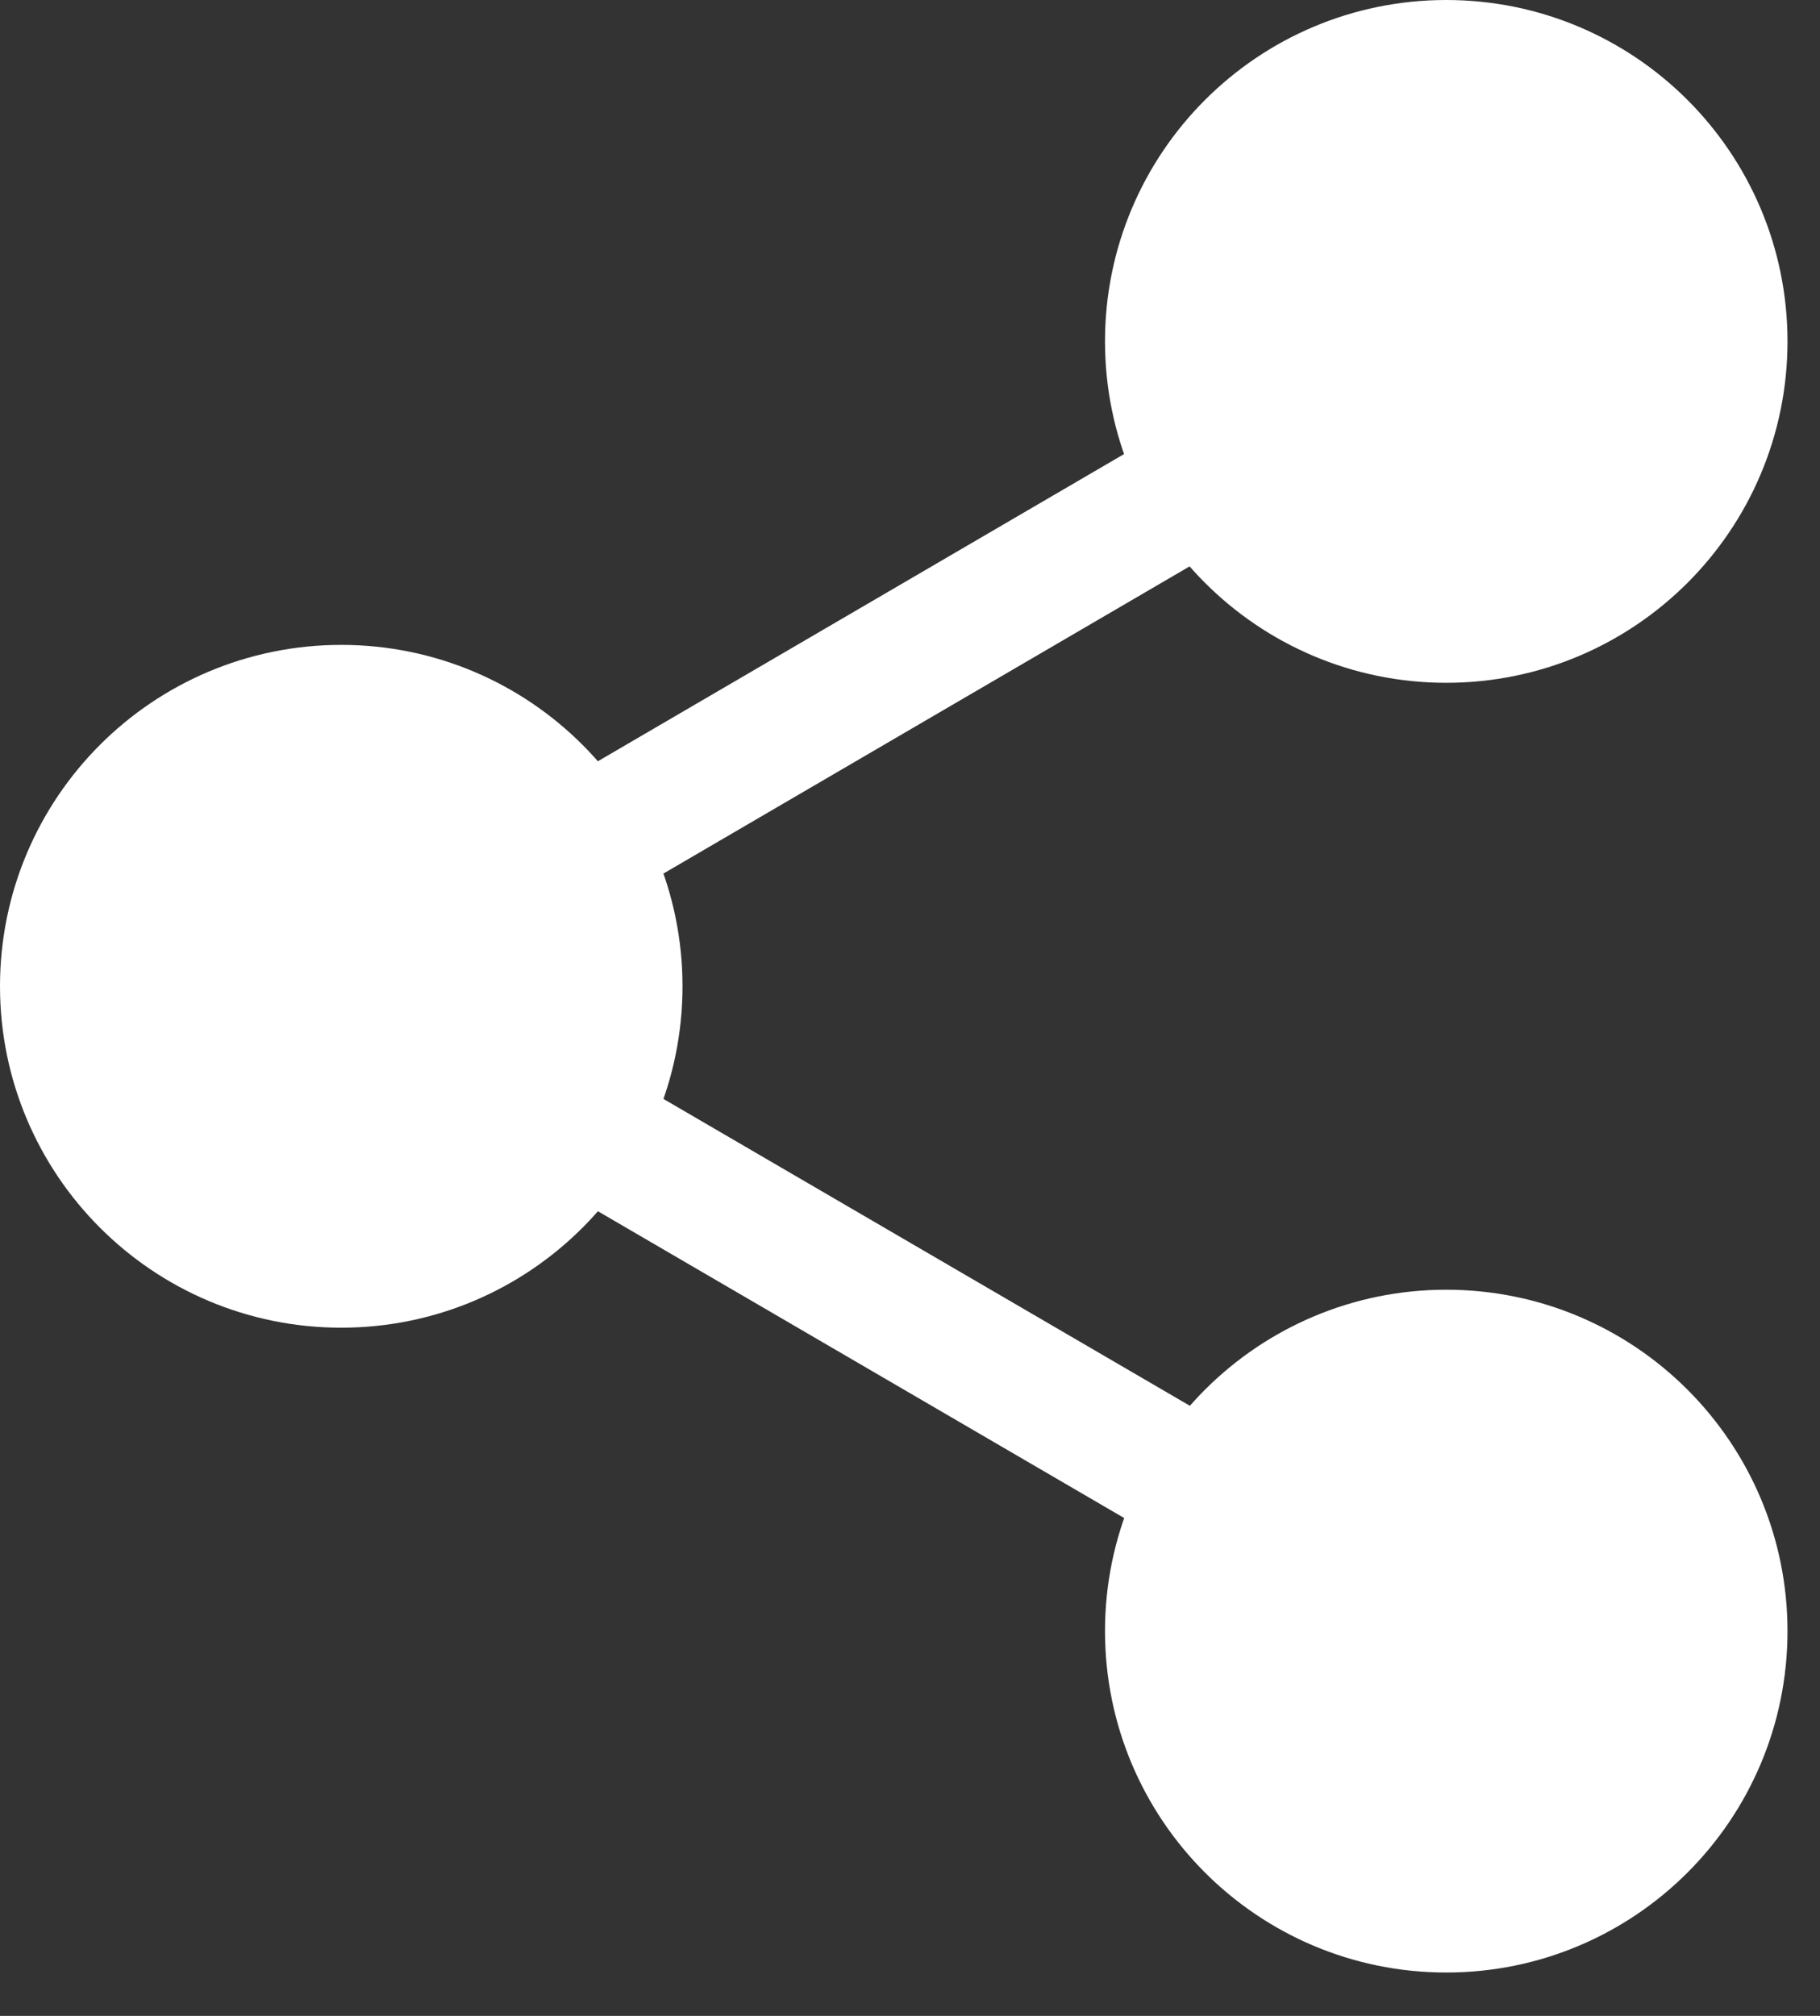 <svg width="28" height="31" viewBox="0 0 28 31" fill="none" xmlns="http://www.w3.org/2000/svg">
<rect x="0" y="0" width="28" height="31" fill="#333333" stroke="none"/>
<path d="M22.25 9.5C24.597 9.5 26.5 7.597 26.5 5.25C26.5 2.903 24.597 1 22.25 1C19.903 1 18 2.903 18 5.25C18 7.597 19.903 9.5 22.25 9.5Z" fill="white" stroke="white" stroke-width="2" stroke-linecap="round" stroke-linejoin="round"/>
<path d="M5.25 19.417C7.597 19.417 9.5 17.514 9.5 15.167C9.5 12.819 7.597 10.917 5.25 10.917C2.903 10.917 1 12.819 1 15.167C1 17.514 2.903 19.417 5.25 19.417Z" fill="white" stroke="white" stroke-width="2" stroke-linecap="round" stroke-linejoin="round"/>
<path d="M22.25 29.333C24.597 29.333 26.5 27.431 26.5 25.083C26.5 22.736 24.597 20.833 22.25 20.833C19.903 20.833 18 22.736 18 25.083C18 27.431 19.903 29.333 22.25 29.333Z" fill="white" stroke="white" stroke-width="2" stroke-linecap="round" stroke-linejoin="round"/>
<path d="M8.919 17.306L18.595 22.944" stroke="white" stroke-width="2" stroke-linecap="round" stroke-linejoin="round"/>
<path d="M18.581 7.389L8.919 13.027" stroke="white" stroke-width="2" stroke-linecap="round" stroke-linejoin="round"/>
</svg>
